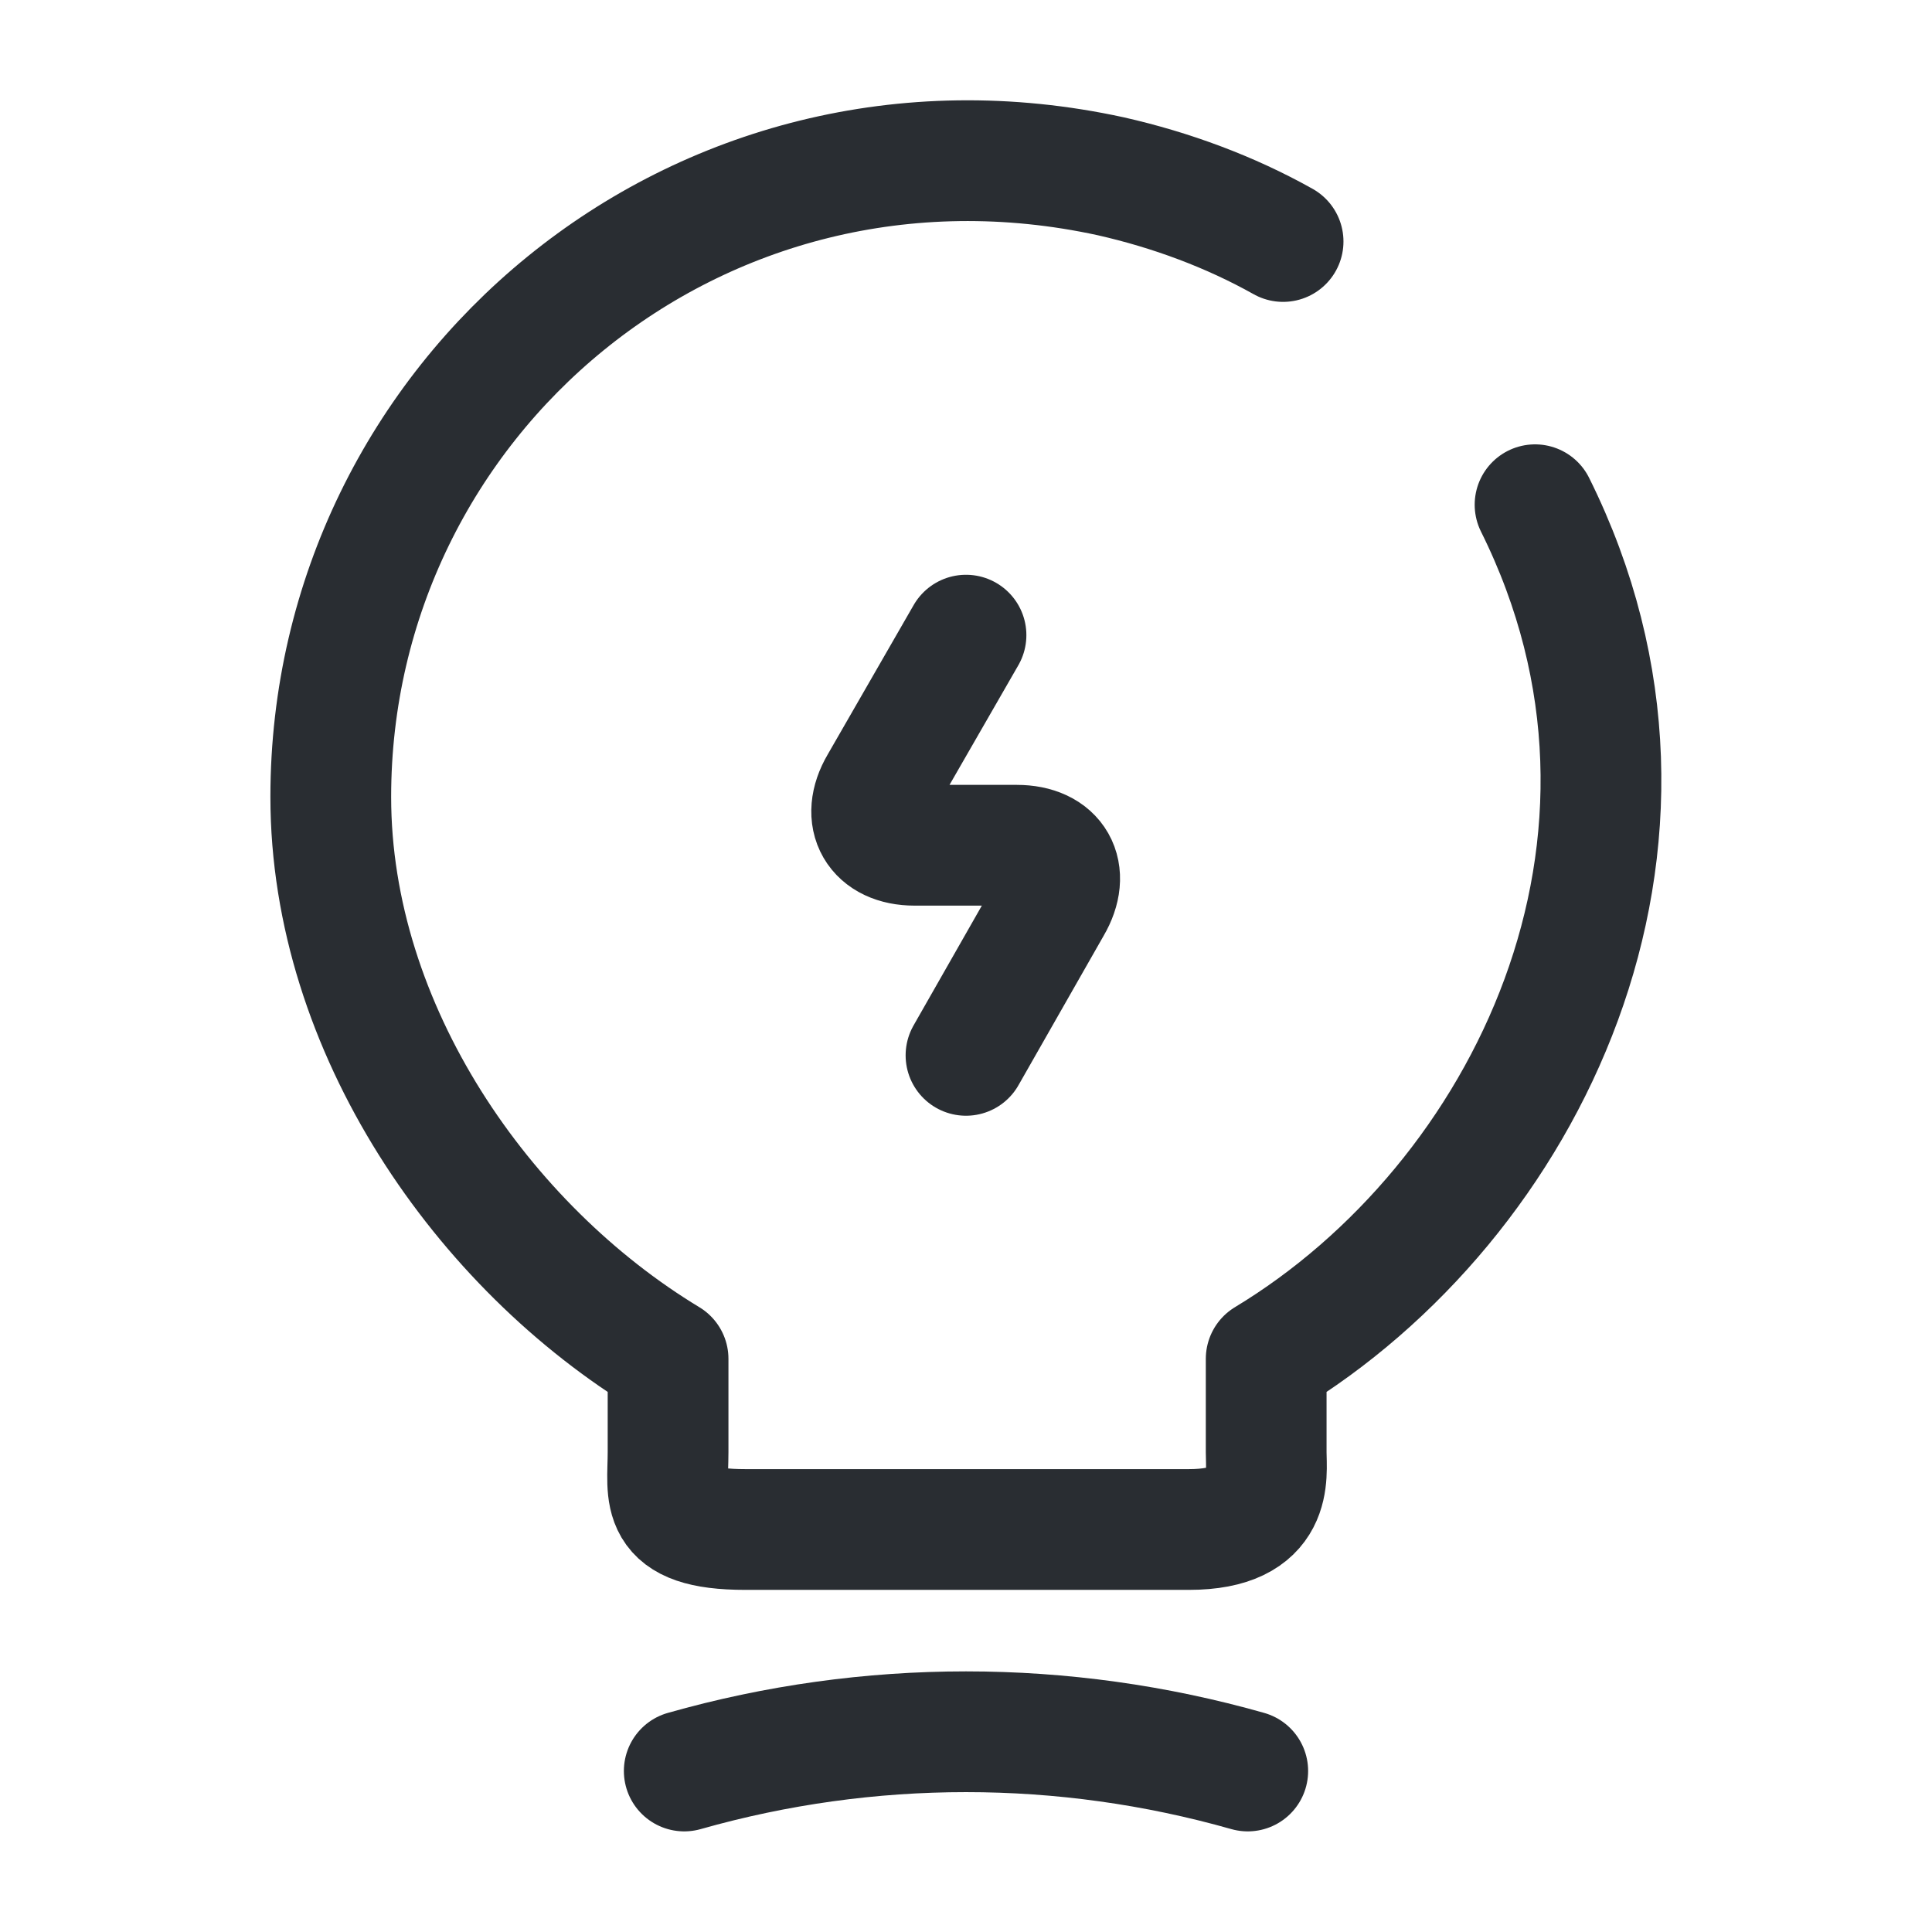 <svg width="24" height="24" viewBox="0 0 24 24" fill="none" xmlns="http://www.w3.org/2000/svg">
<path d="M19.069 6.27C21.159 10.47 18.959 14.93 15.729 16.88V18.04C15.729 18.33 15.839 19 14.769 19H9.259C8.159 19 8.299 18.57 8.299 18.04V16.88C5.999 15.49 4.109 12.78 4.109 9.9C4.109 4.95 8.659 1.07 13.799 2.19C14.549 2.36 15.279 2.63 15.939 3" stroke="#292D32" stroke-width="1.5" stroke-linecap="round" stroke-linejoin="round"/>
<path d="M12 7.89L10.93 9.75C10.69 10.16 10.89 10.5 11.36 10.5H12.63C13.11 10.5 13.3 10.84 13.06 11.25L12 13.11" stroke="#292D32" stroke-width="1.5" stroke-linecap="round" stroke-linejoin="round"/>
<path d="M8.5 22C10.79 21.35 13.21 21.35 15.5 22" stroke="#292D32" stroke-width="1.5" stroke-linecap="round" stroke-linejoin="round"/>
</svg>
